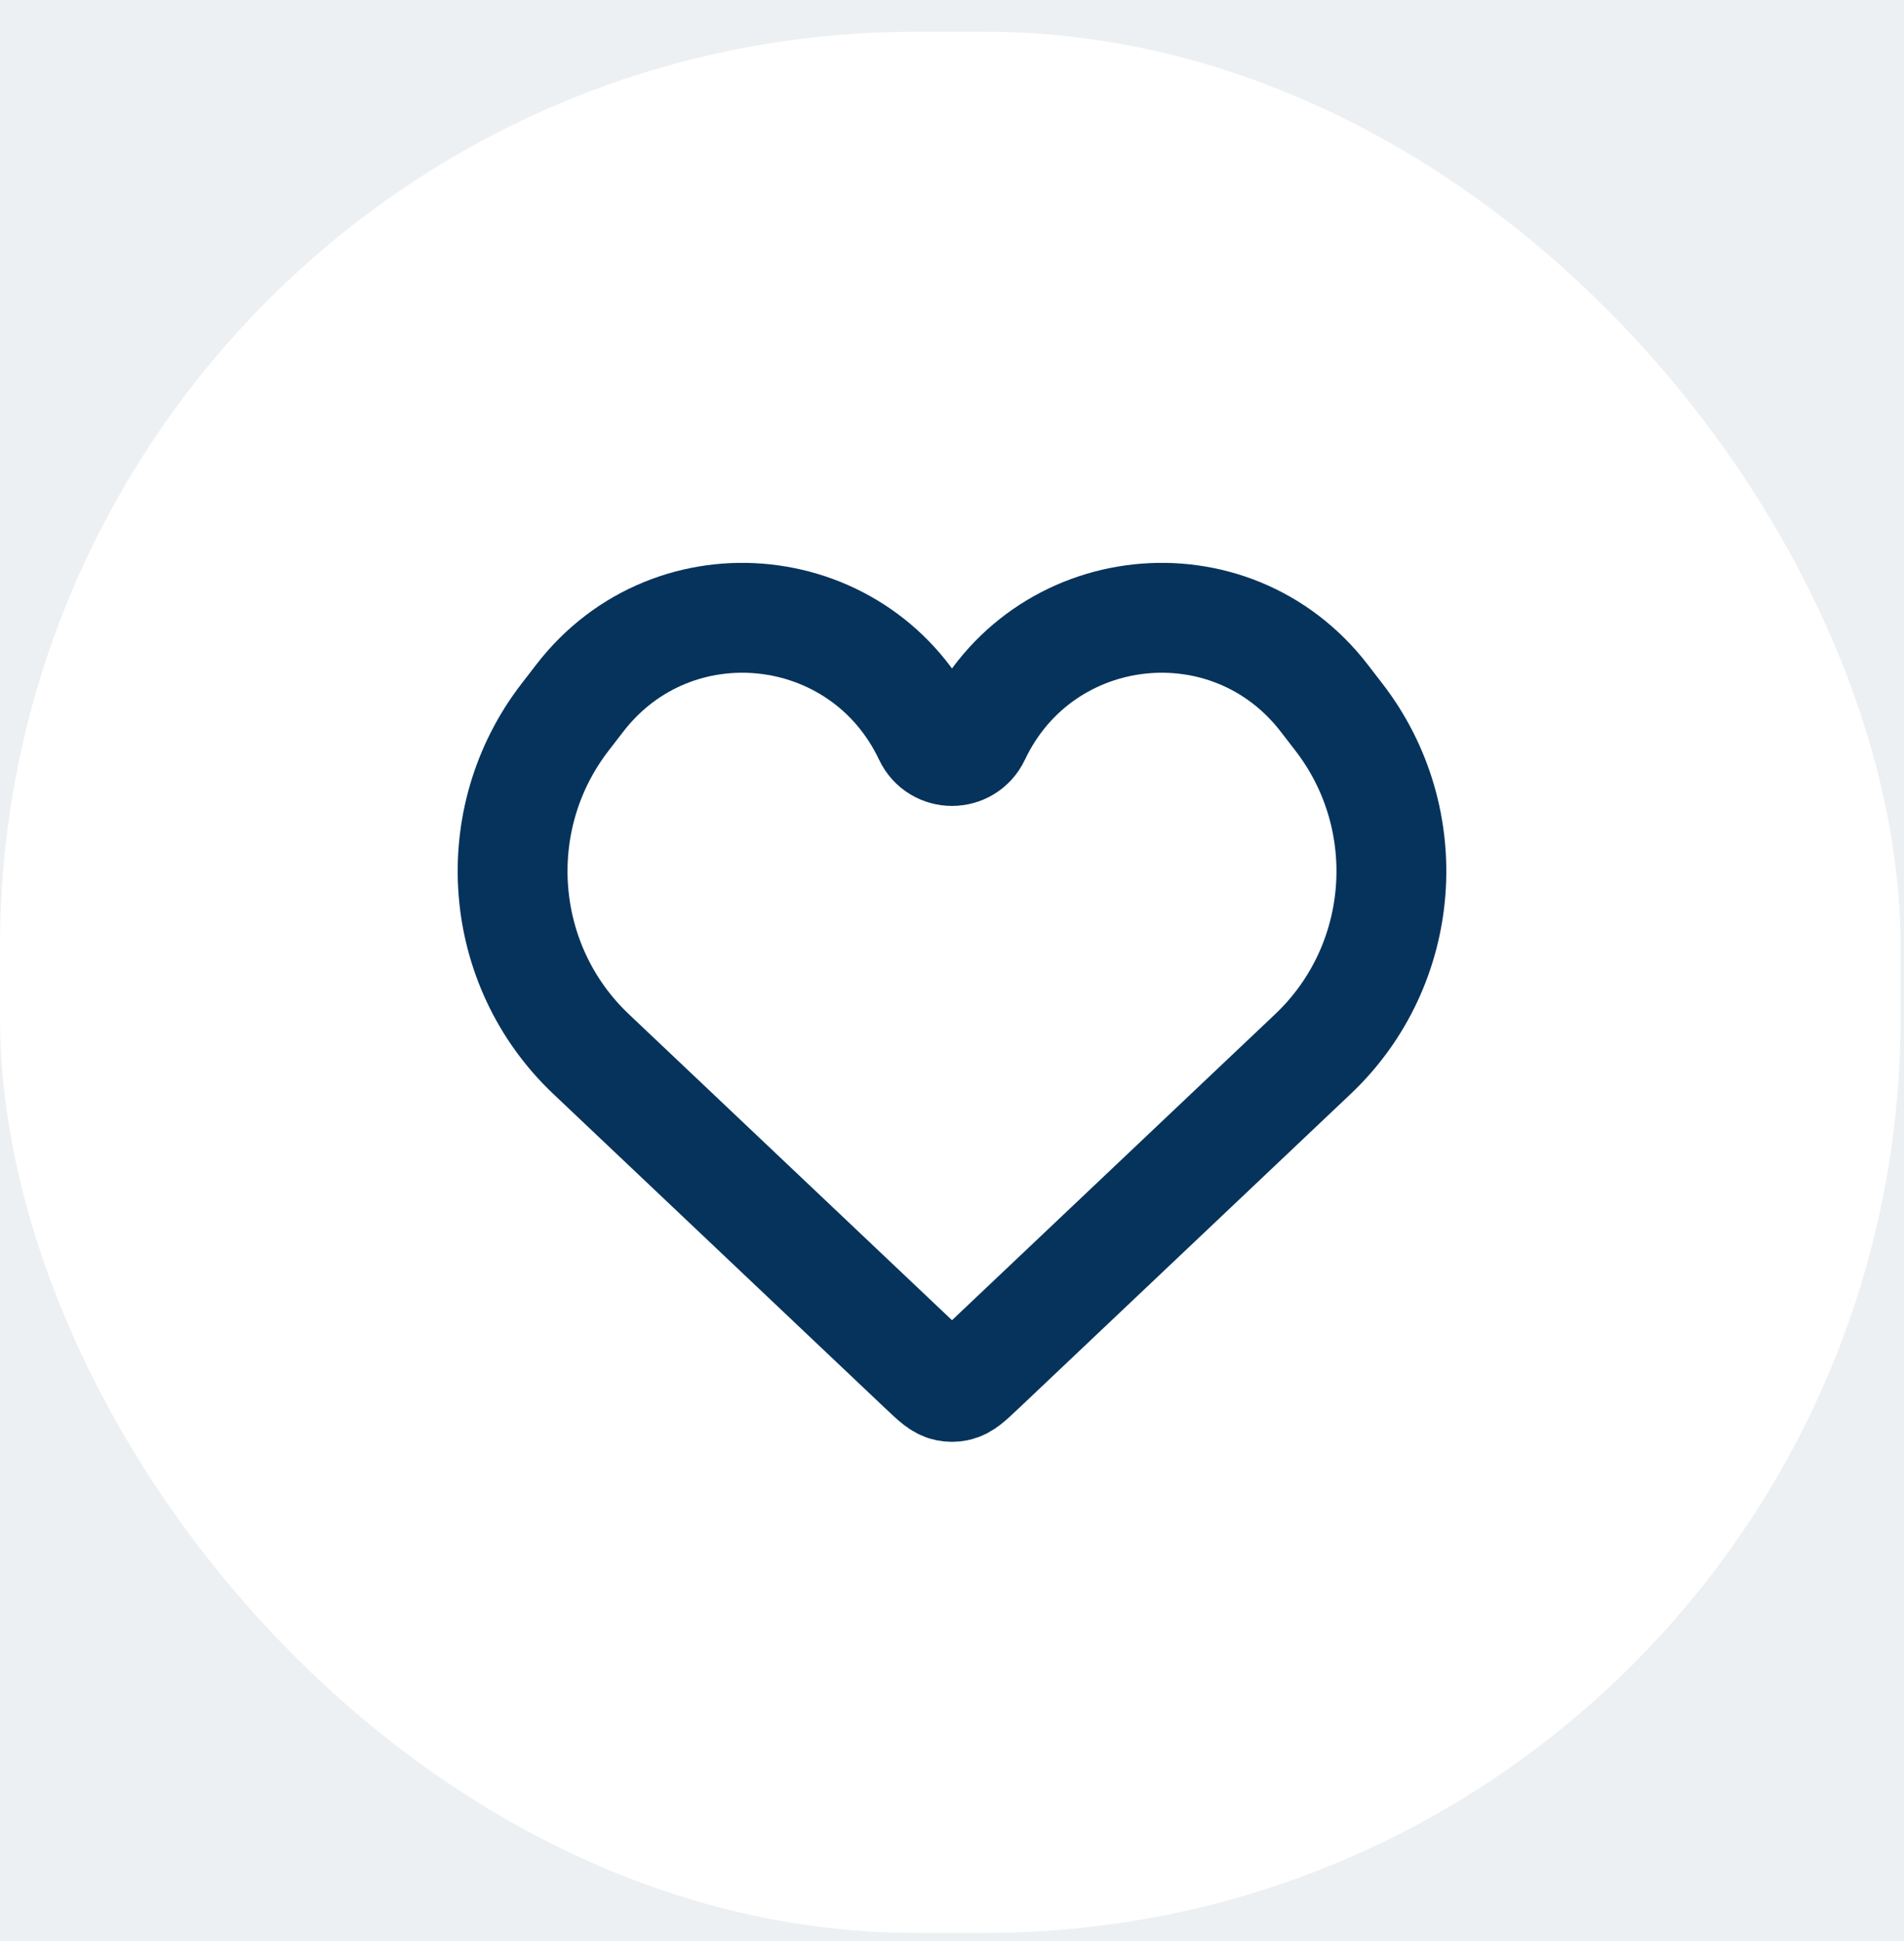 <svg width="52" height="53" viewBox="0 0 52 53" fill="none" xmlns="http://www.w3.org/2000/svg">
<rect width="52" height="53" fill="#E5E5E5"/>
<rect width="1024" height="969" transform="translate(-486 -348)" fill="white"/>
<rect x="-456" y="-66.131" width="964" height="278" rx="10" fill="#EDF0F2"/>
<rect y="0.869" width="51.907" height="51.907" rx="25" fill="white"/>
<path d="M16.142 28.78L25.221 37.376C25.534 37.672 25.69 37.82 25.874 37.856C25.957 37.873 26.043 37.873 26.126 37.856C26.31 37.82 26.466 37.672 26.779 37.376L35.858 28.78C38.412 26.362 38.722 22.382 36.574 19.591L36.17 19.067C33.6 15.728 28.441 16.288 26.636 20.102C26.38 20.64 25.62 20.64 25.364 20.102C23.559 16.288 18.4 15.728 15.83 19.067L15.426 19.591C13.278 22.382 13.588 26.362 16.142 28.78Z" stroke="#06335B" stroke-width="3"/>
</svg>
